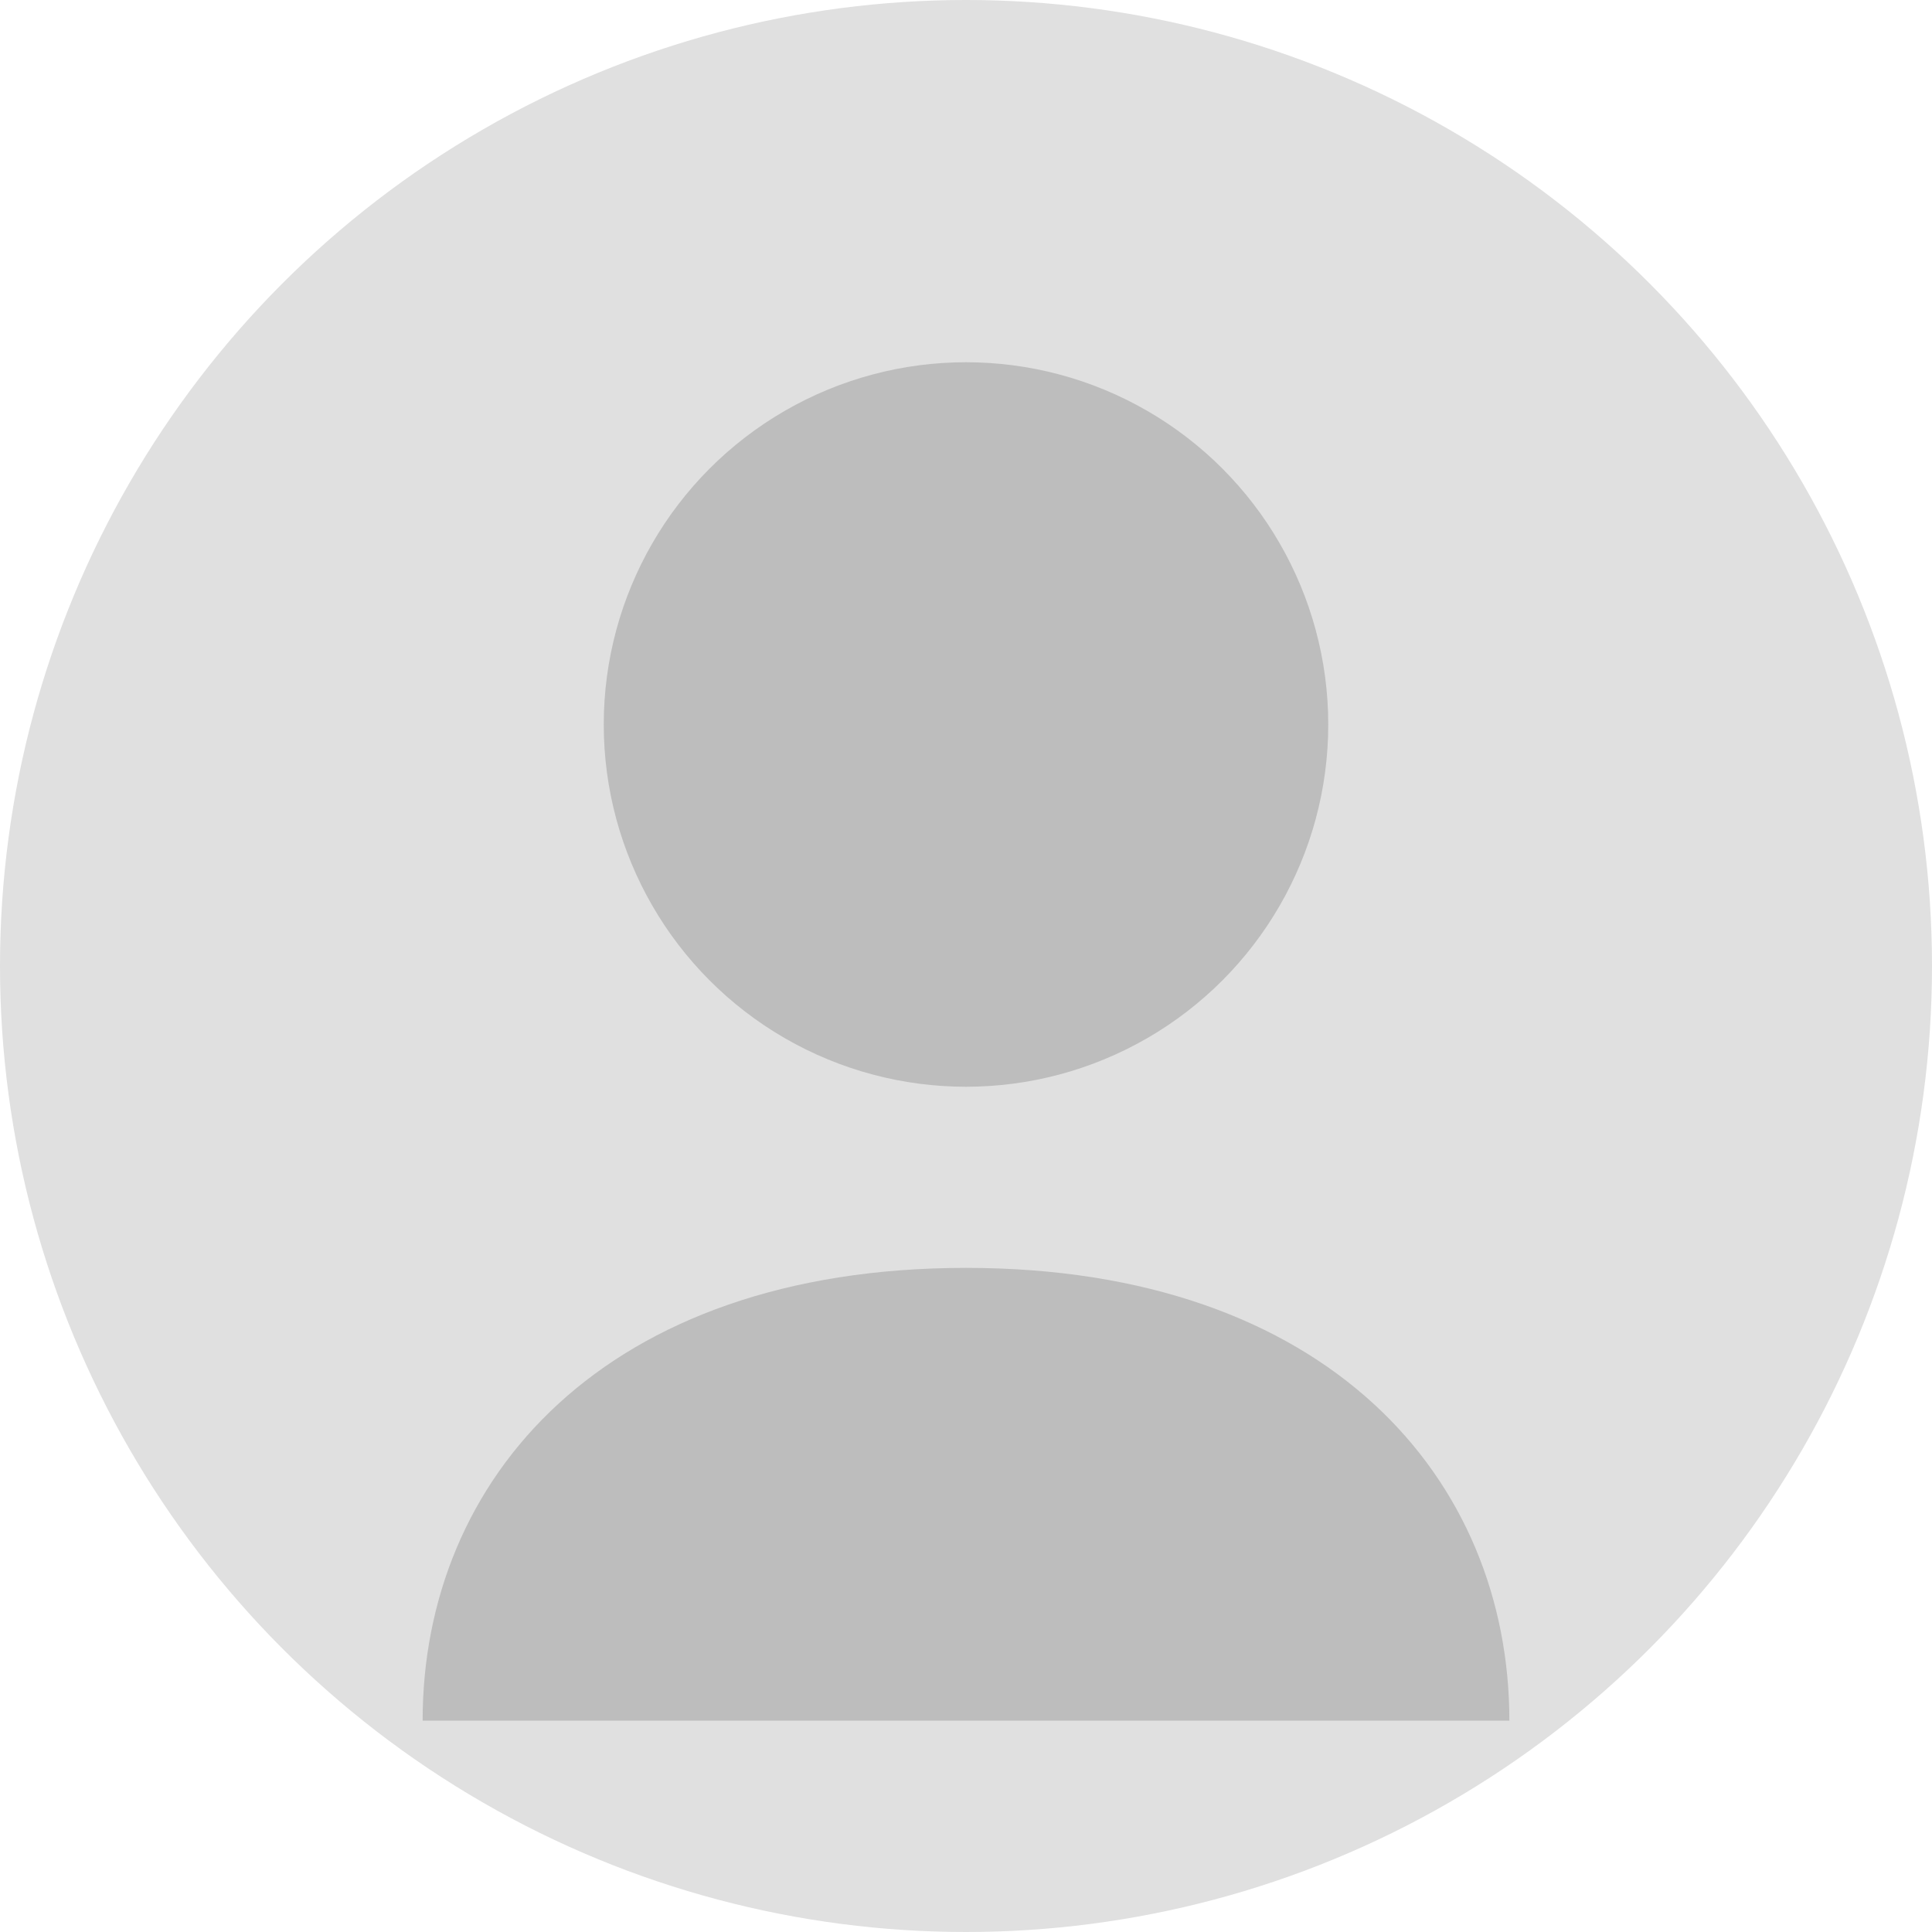 <svg xmlns="http://www.w3.org/2000/svg" viewBox="0 0 128 128">
  <circle cx="64" cy="64" r="64" fill="#e0e0e0"/>
  <circle cx="64" cy="48" r="24" fill="#bdbdbd"/>
  <path d="M64 84c-24 0-36 14-36 30h72c0-16-12-30-36-30z" fill="#bdbdbd"/>
</svg> 